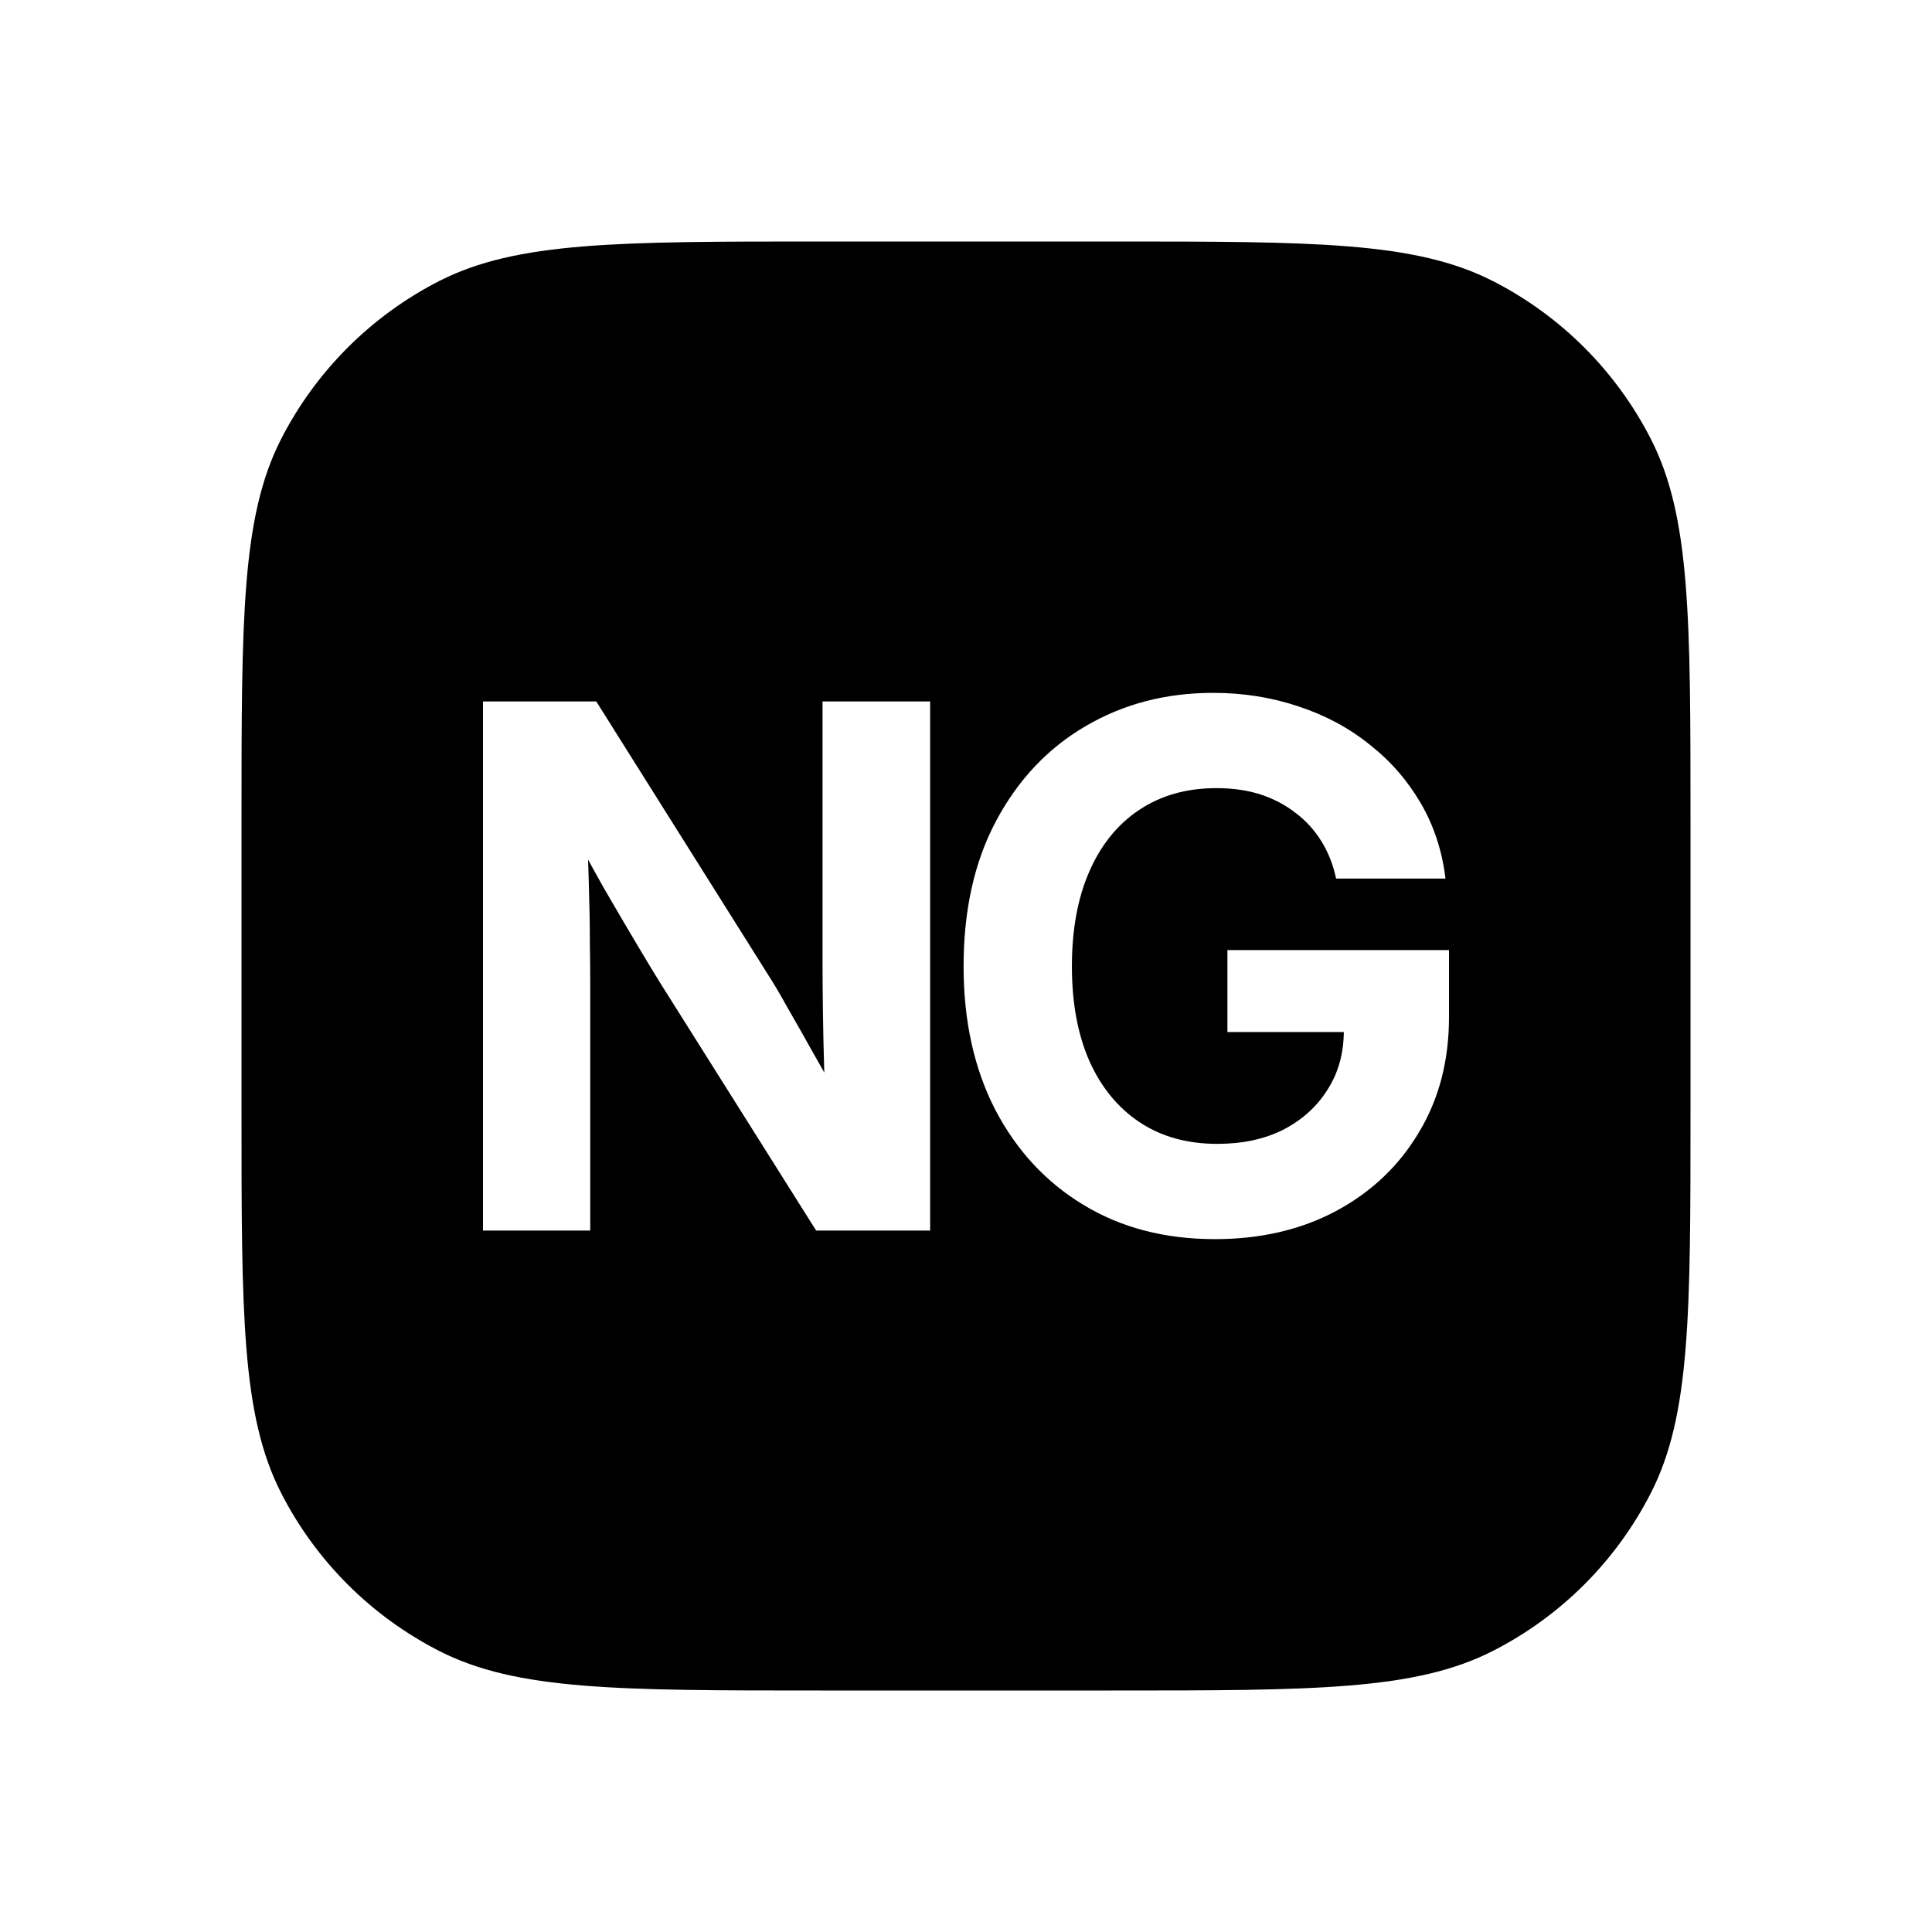 <svg width="16" height="16" viewBox="0 0 16 16" fill="none" xmlns="http://www.w3.org/2000/svg">
<path fill-rule="evenodd" clip-rule="evenodd" d="M2.327 3.638C2 4.28 2 5.12 2 6.8V9.2C2 10.88 2 11.72 2.327 12.362C2.615 12.927 3.074 13.385 3.638 13.673C4.28 14 5.12 14 6.8 14H9.2C10.88 14 11.72 14 12.362 13.673C12.927 13.385 13.385 12.927 13.673 12.362C14 11.72 14 10.88 14 9.2V6.8C14 5.12 14 4.28 13.673 3.638C13.385 3.074 12.927 2.615 12.362 2.327C11.72 2 10.88 2 9.2 2H6.8C5.12 2 4.28 2 3.638 2.327C3.074 2.615 2.615 3.074 2.327 3.638ZM8.974 9.979C9.285 10.168 9.648 10.262 10.062 10.262C10.44 10.262 10.774 10.184 11.065 10.029C11.357 9.872 11.585 9.656 11.75 9.379C11.917 9.103 12 8.784 12 8.424V7.868H10.165V8.547H11.129C11.127 8.728 11.082 8.887 10.994 9.024C10.906 9.165 10.783 9.275 10.627 9.356C10.472 9.434 10.29 9.473 10.082 9.473C9.833 9.473 9.619 9.414 9.438 9.294C9.258 9.174 9.119 9.005 9.021 8.785C8.925 8.566 8.877 8.305 8.877 8.003C8.877 7.699 8.925 7.437 9.021 7.218C9.117 6.998 9.254 6.828 9.432 6.709C9.613 6.587 9.827 6.527 10.074 6.527C10.207 6.527 10.329 6.544 10.438 6.579C10.548 6.615 10.645 6.666 10.729 6.732C10.816 6.797 10.887 6.876 10.944 6.968C11.001 7.06 11.041 7.163 11.065 7.276H11.971C11.943 7.045 11.874 6.836 11.765 6.65C11.655 6.462 11.514 6.3 11.341 6.165C11.171 6.028 10.975 5.923 10.753 5.85C10.533 5.776 10.298 5.738 10.047 5.738C9.655 5.738 9.302 5.83 8.988 6.015C8.677 6.197 8.431 6.458 8.25 6.797C8.07 7.134 7.98 7.536 7.98 8.003C7.98 8.454 8.067 8.849 8.241 9.188C8.418 9.527 8.662 9.791 8.974 9.979ZM4 5.809V10.191H4.888V8.138C4.888 8.058 4.887 7.946 4.885 7.803C4.885 7.66 4.882 7.494 4.876 7.306C4.875 7.245 4.872 7.183 4.87 7.119C4.914 7.199 4.957 7.277 5 7.353C5.1 7.526 5.19 7.679 5.271 7.815C5.351 7.95 5.417 8.059 5.468 8.141L6.759 10.191H7.703V5.809H6.812V8.003C6.812 8.091 6.813 8.215 6.815 8.374C6.817 8.532 6.821 8.698 6.826 8.871L6.827 8.883C6.797 8.83 6.766 8.776 6.735 8.721C6.661 8.587 6.59 8.463 6.523 8.347C6.459 8.231 6.405 8.14 6.362 8.074L4.938 5.809H4Z" fill="black"/>
</svg>

